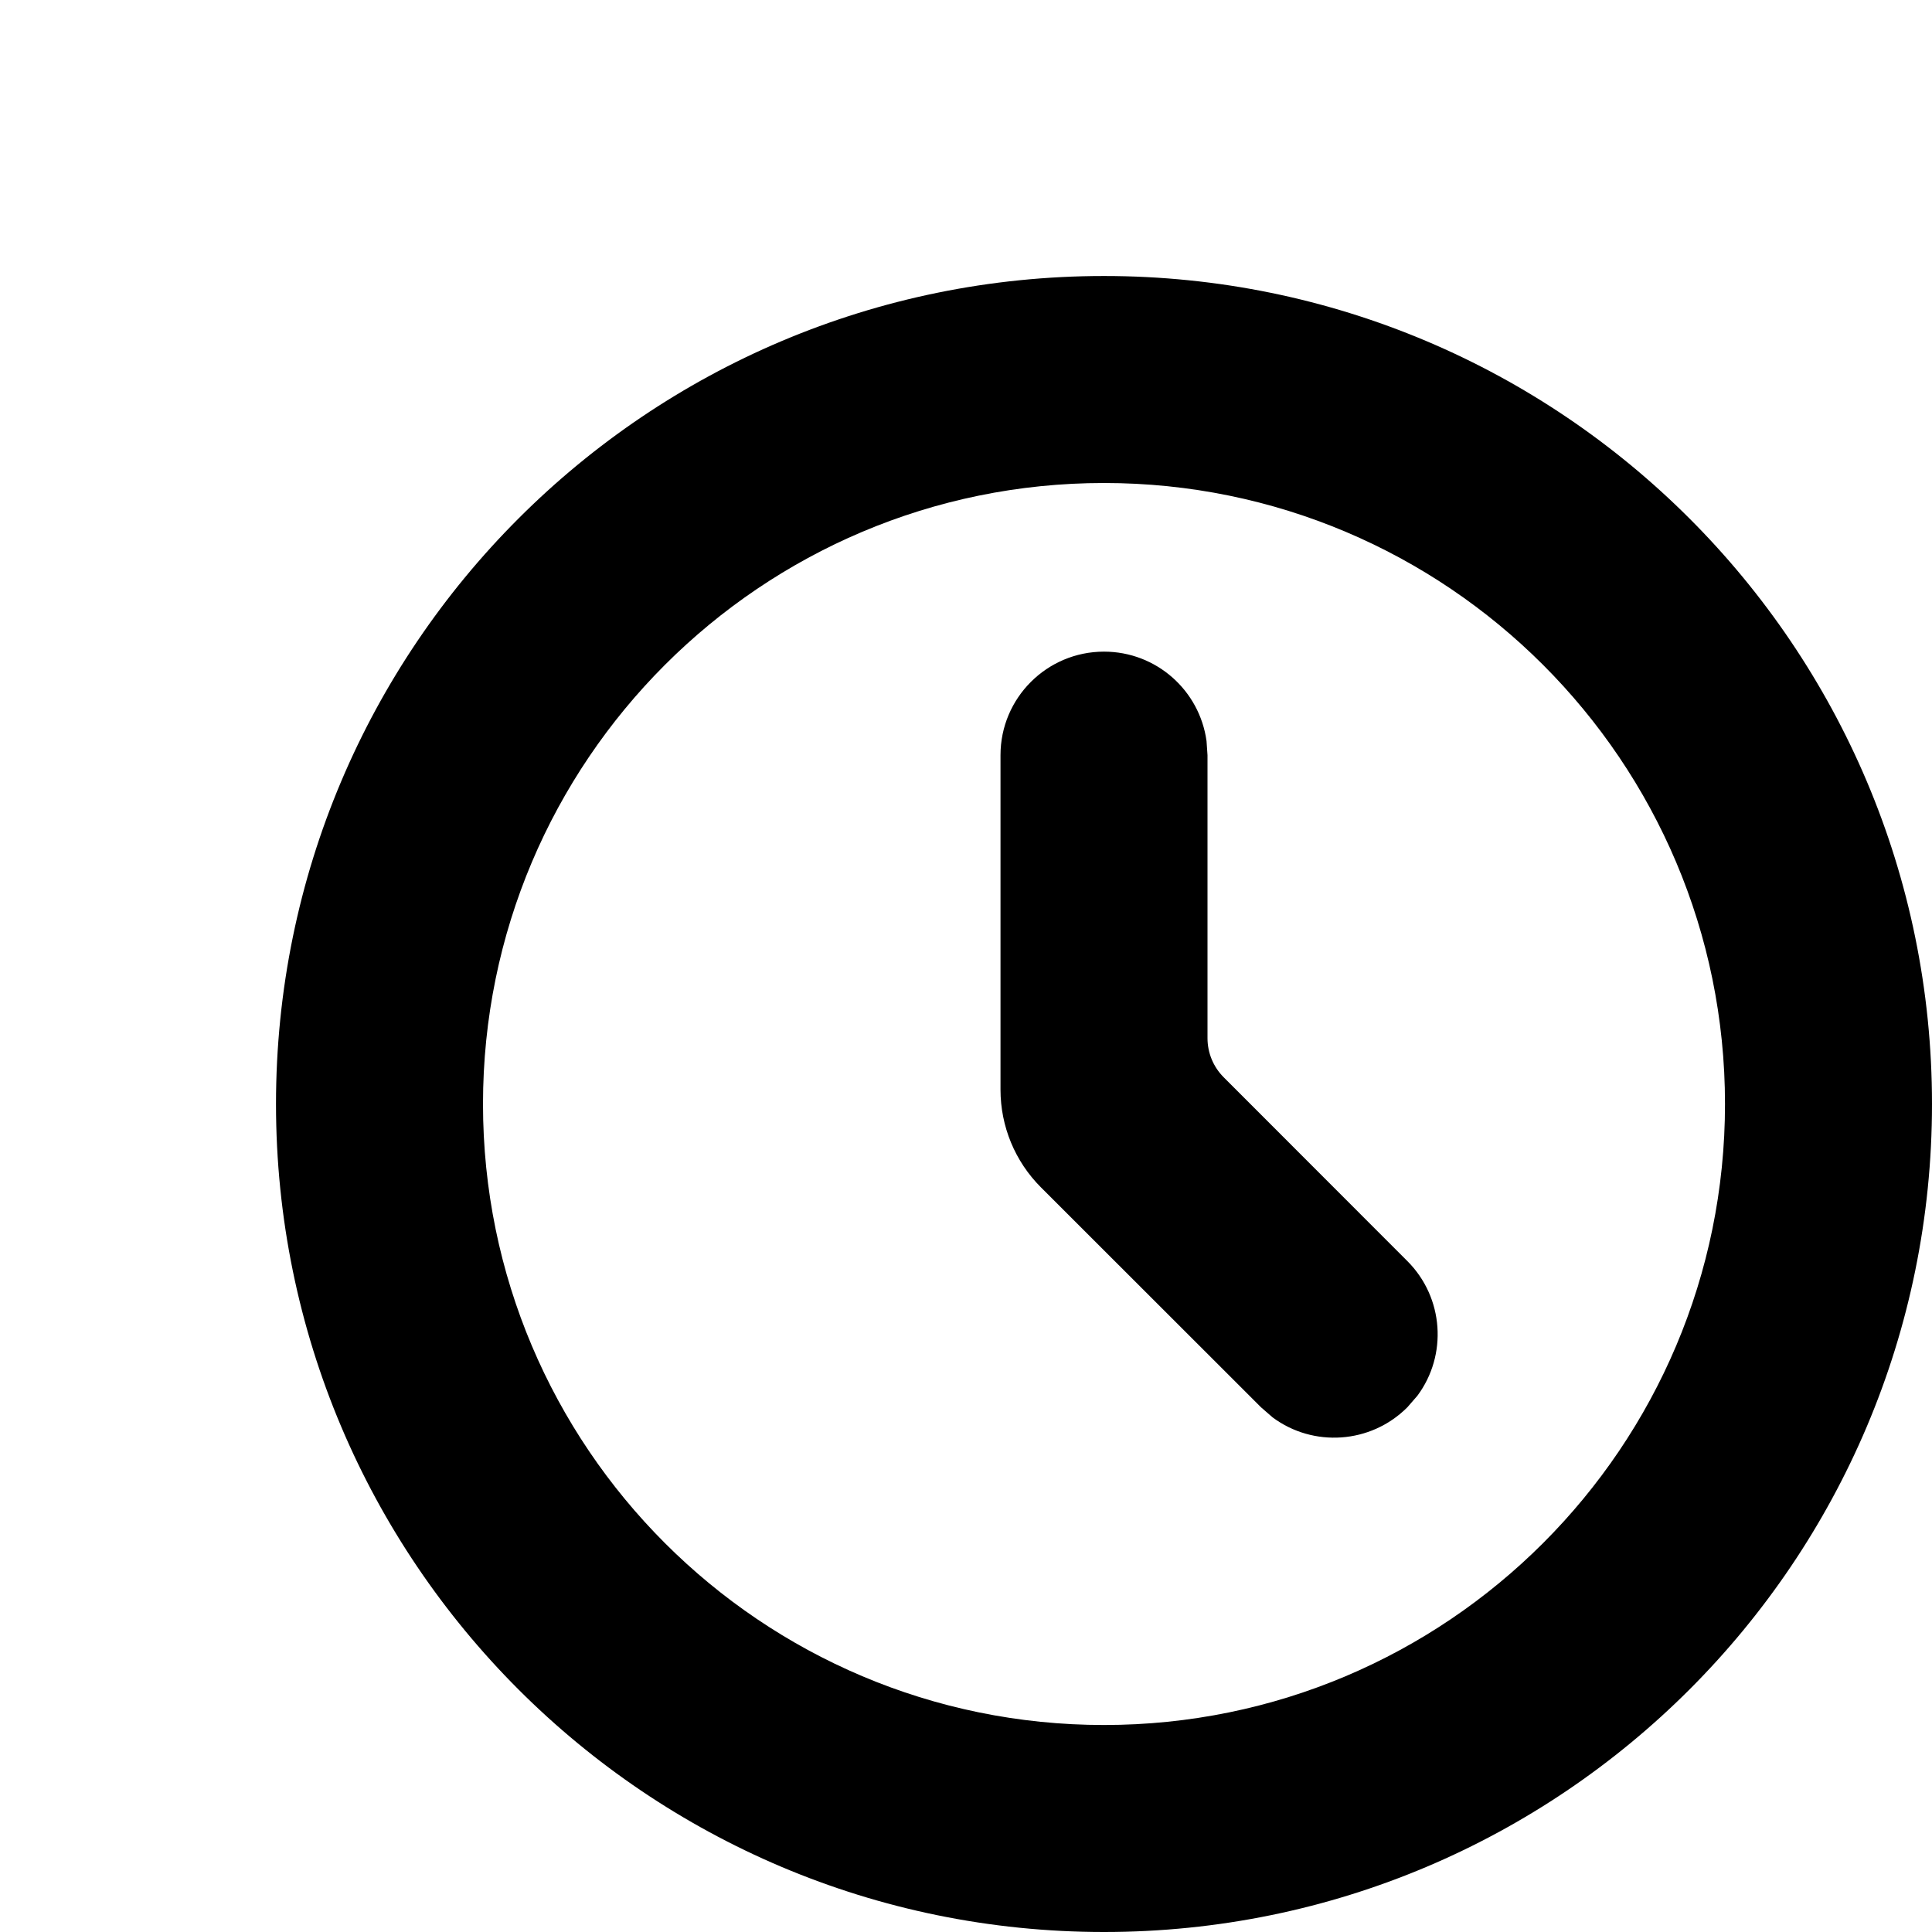 <svg aria-hidden="true" focusable="false"  width="20" height="20" viewBox="0 0 14 14" xmlns="http://www.w3.org/2000/svg" data-testid="CLOCK"><path d="M8 2C11.314 2 14 4.686 14 8C14 11.314 11.314 14 8 14C4.686 14 2 11.314 2 8C2 4.686 4.686 2 8 2ZM8 3.5C5.515 3.5 3.5 5.515 3.5 8C3.5 10.485 5.515 12.5 8 12.5C10.485 12.5 12.5 10.485 12.5 8C12.5 5.515 10.485 3.5 8 3.5ZM8 4.722C8.38 4.722 8.693 5.004 8.743 5.37L8.75 5.472V7.523C8.75 7.629 8.792 7.731 8.867 7.806L10.198 9.138C10.464 9.404 10.489 9.821 10.271 10.114L10.198 10.198C9.932 10.464 9.515 10.489 9.222 10.271L9.138 10.198L7.543 8.604C7.355 8.416 7.25 8.162 7.25 7.896V5.472C7.25 5.058 7.586 4.722 8 4.722Z"></path></svg>